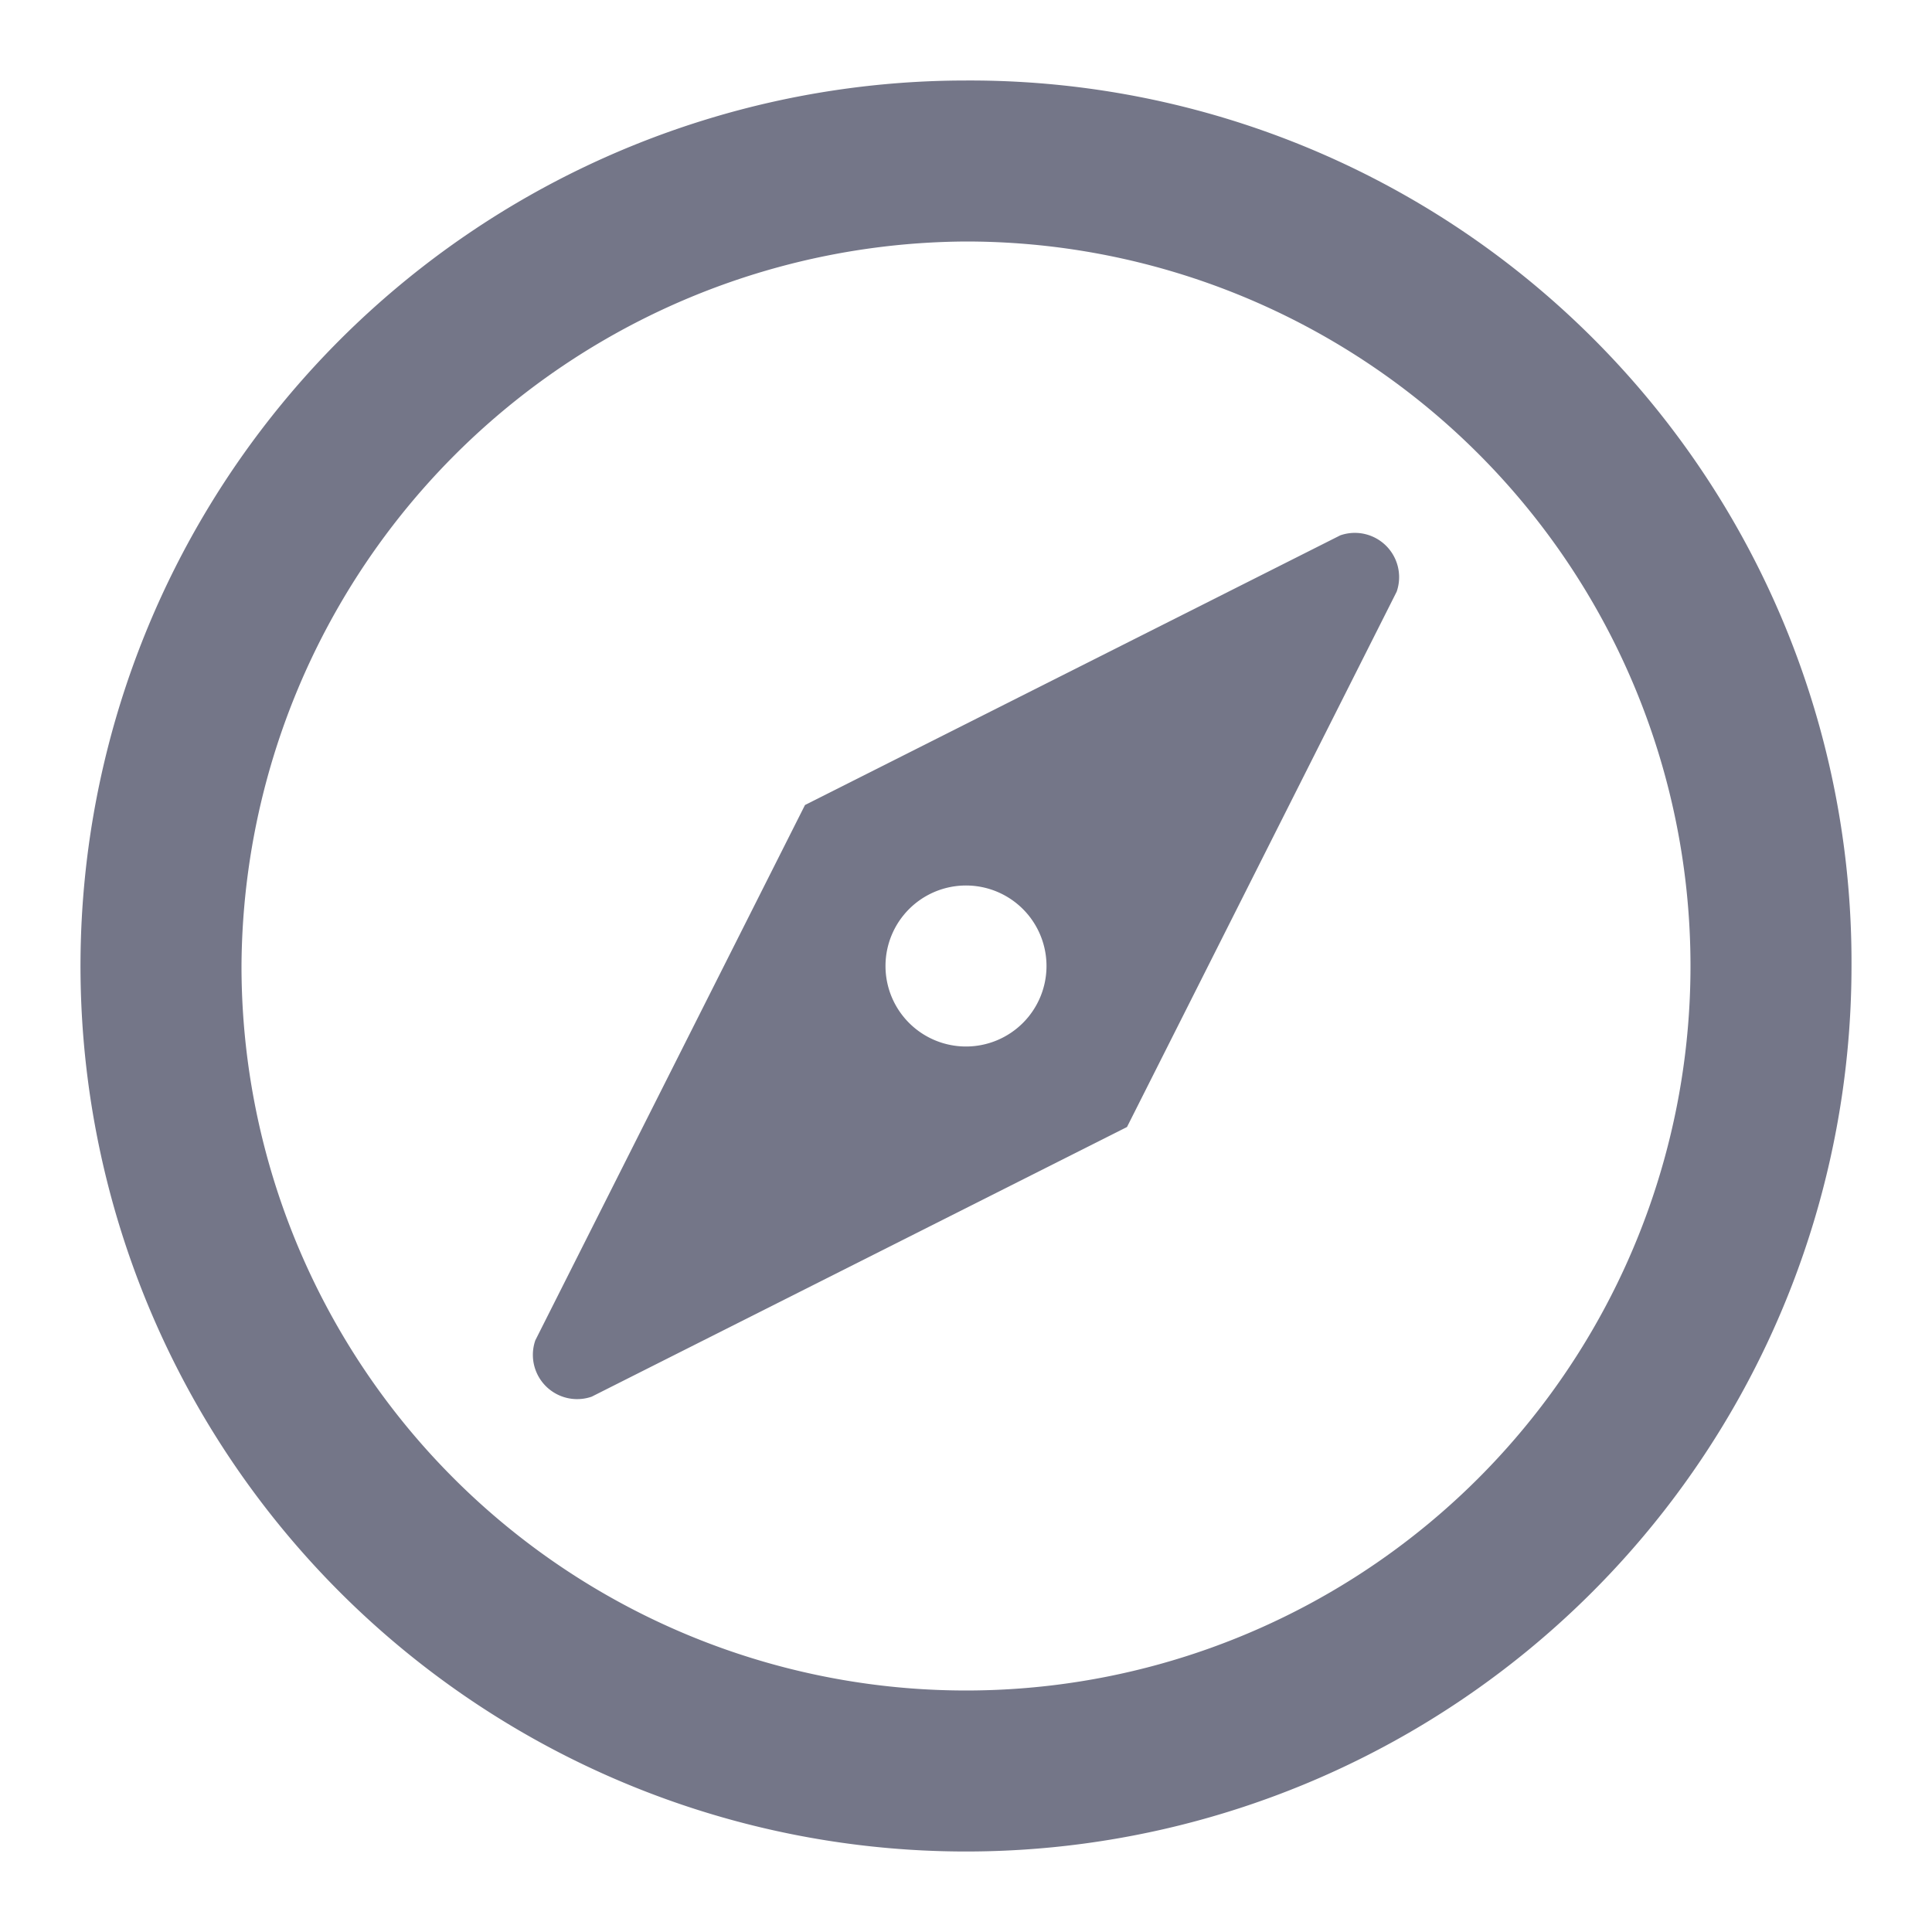 <!DOCTYPE svg PUBLIC "-//W3C//DTD SVG 1.1//EN" "http://www.w3.org/Graphics/SVG/1.1/DTD/svg11.dtd">
<!-- Uploaded to: SVG Repo, www.svgrepo.com, Transformed by: SVG Repo Mixer Tools -->
<svg width="800px" height="800px" viewBox="0 0 48 48" xmlns="http://www.w3.org/2000/svg" fill="#747688">
<g id="SVGRepo_bgCarrier" stroke-width="0"/>
<g id="SVGRepo_tracerCarrier" stroke-linecap="round" stroke-linejoin="round"/>
<g id="SVGRepo_iconCarrier"> <title>explore</title> <g id="Layer_2" data-name="Layer 2"> <g id="invisible_box" data-name="invisible box"> <rect width="48" height="48" fill="none"/> </g> <g id="icons_Q2" data-name="icons Q2"> <path d="M24,6A18,18,0,1,1,6,24,18.1,18.1,0,0,1,24,6m0-4A22,22,0,1,0,46,24,21.9,21.9,0,0,0,24,2Z"/> <path d="M33.3,13.3,20,20,13.3,33.3a1.1,1.1,0,0,0,1.4,1.4L28,28l6.7-13.3A1.1,1.1,0,0,0,33.3,13.3ZM24,26a2,2,0,1,1,2-2A2,2,0,0,1,24,26Z"/> </g> </g> </g>
</svg>